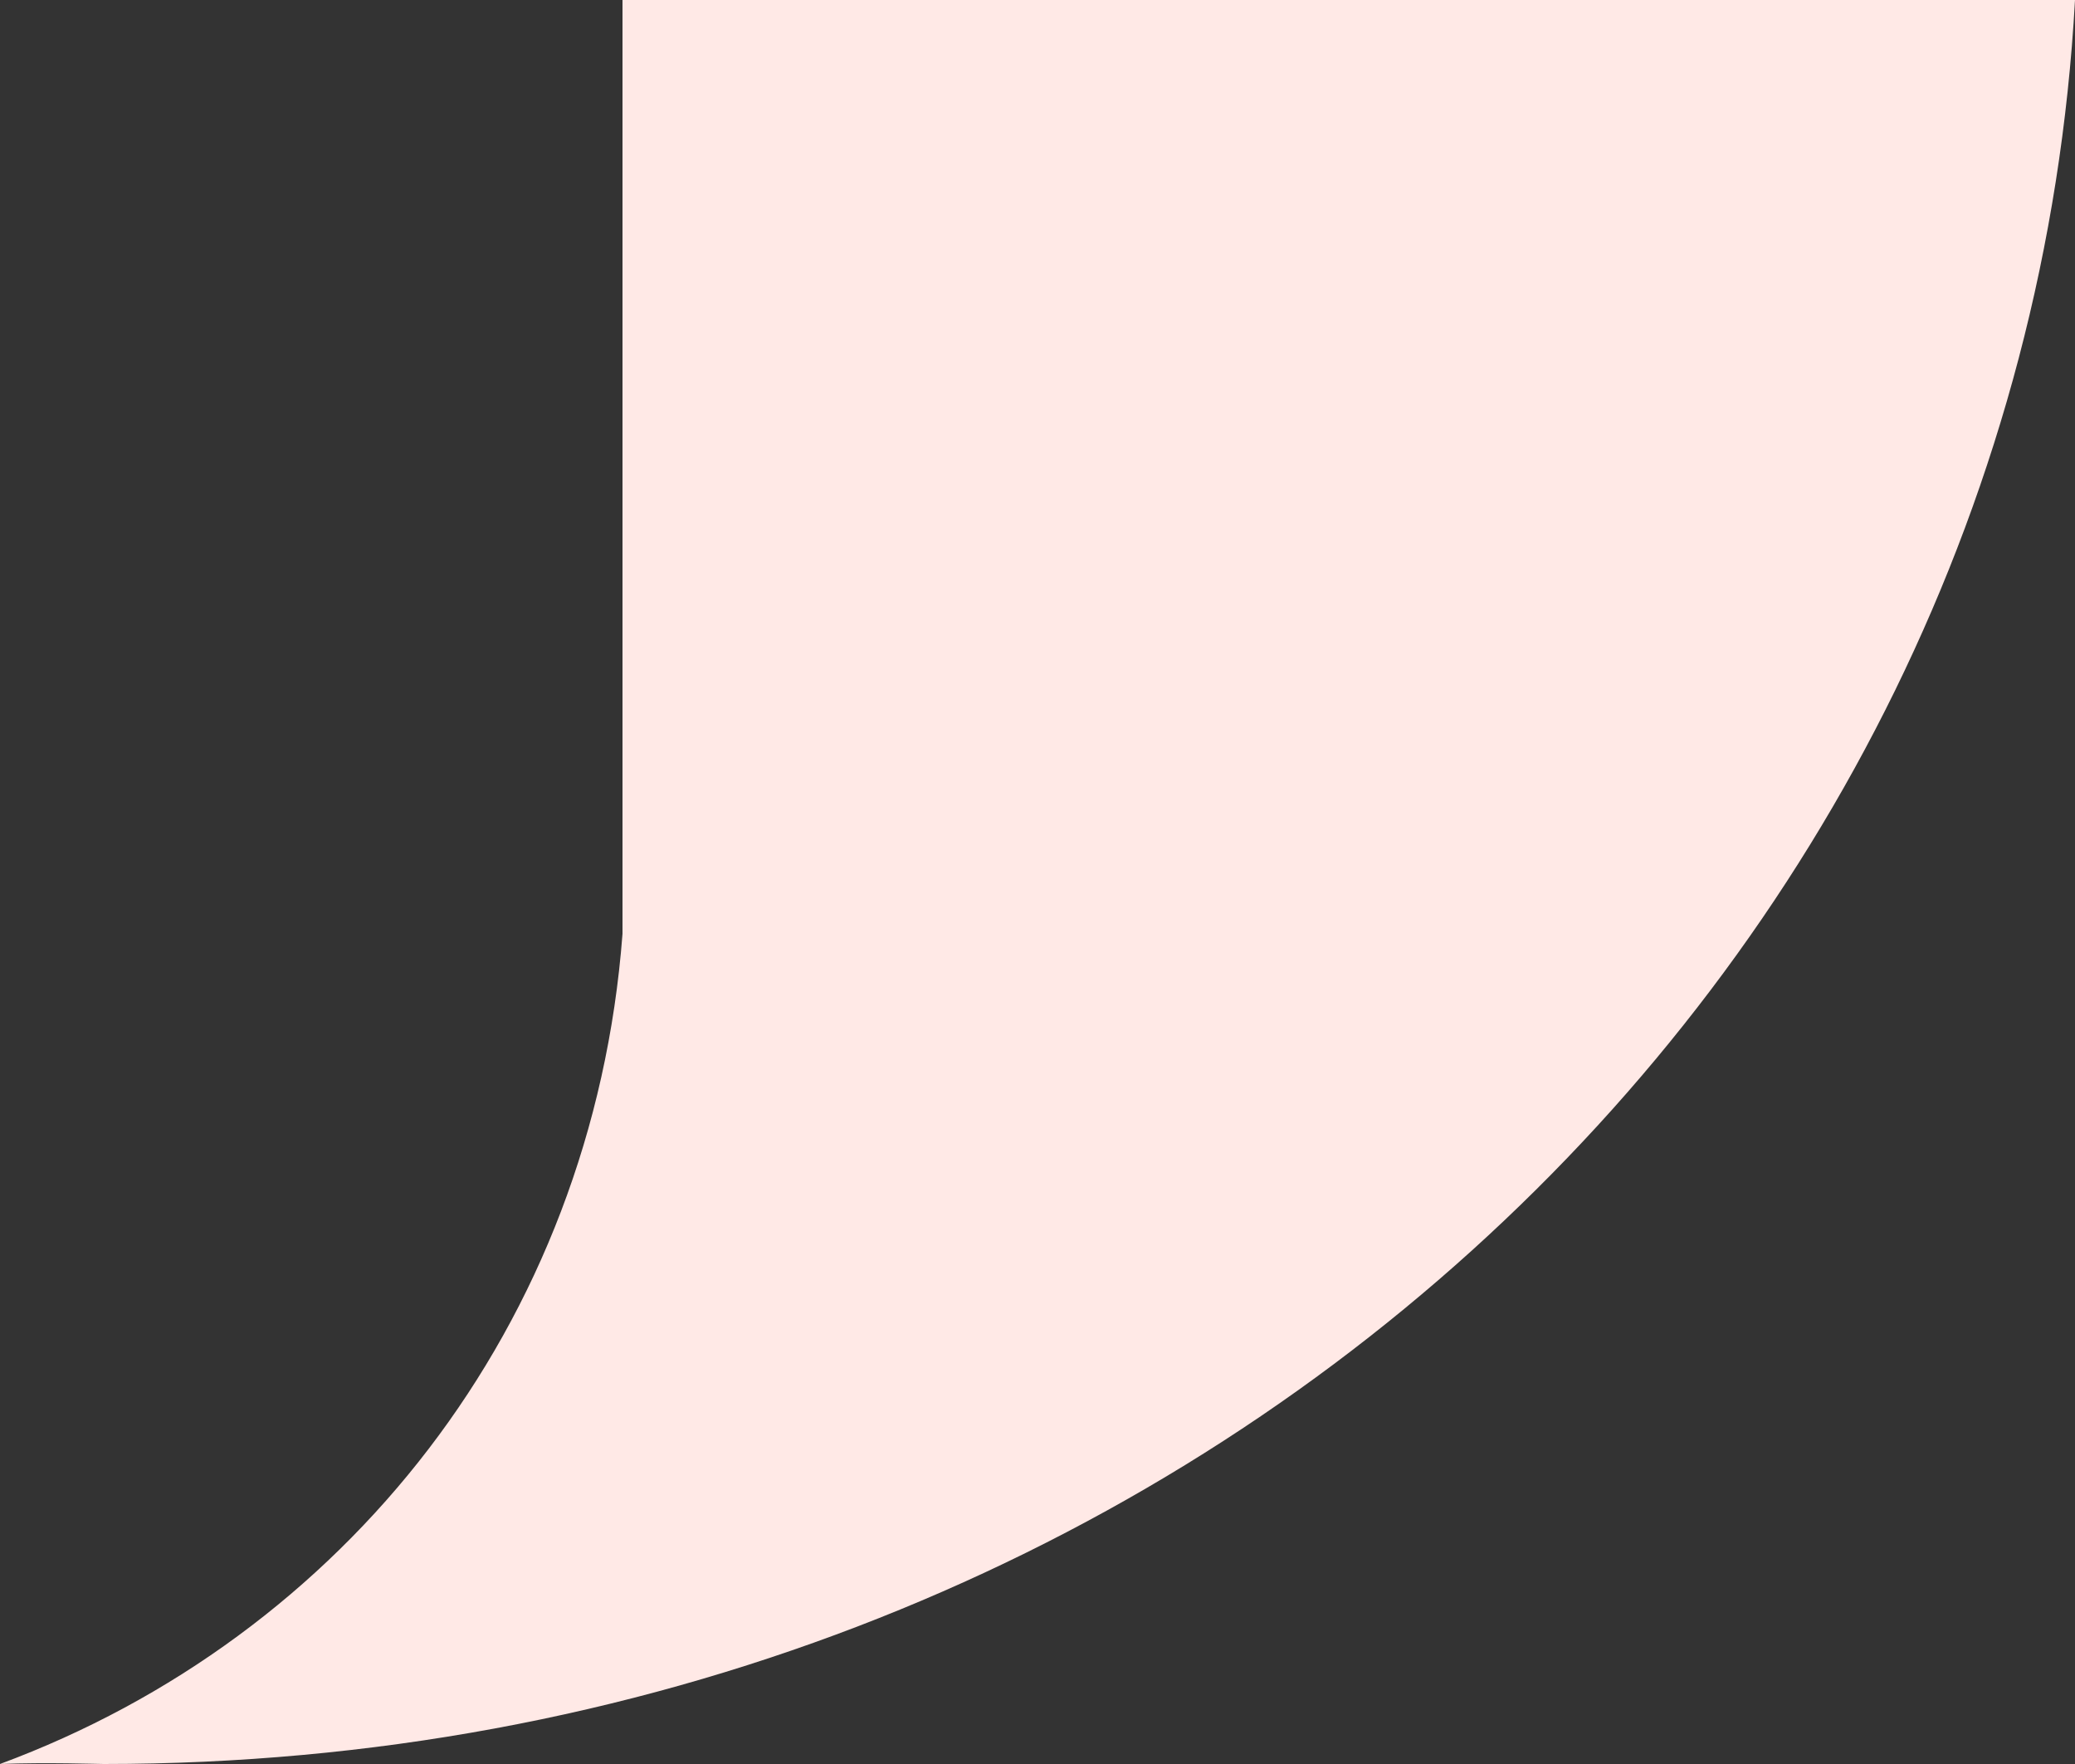 <?xml version="1.0" encoding="UTF-8"?>
<svg width="20px" height="17px" viewBox="0 0 20 17" version="1.1" xmlns="http://www.w3.org/2000/svg" xmlns:xlink="http://www.w3.org/1999/xlink">
    <rect x="0" y="0" width="20" height="17" fill="#333333" stroke="none"/>
    <!-- Generator: Sketch 42 (36781) - http://www.bohemiancoding.com/sketch -->
    <title>Bubble End</title>
    <desc>Created with Sketch.</desc>
    <defs></defs>
    <g id="Mine" stroke="none" stroke-width="1" fill="none" fill-rule="evenodd">
        <path d="M1,17 C11.35,17 19.477,9.474 20,0 L6,0 L6,9 C5.713,12.787 3.31,15.774 0,17 C0.462,16.983 0.929,17 1,17 Z" id="Bubble-End" fill="#ffe9e6"></path>
    </g>
</svg>
